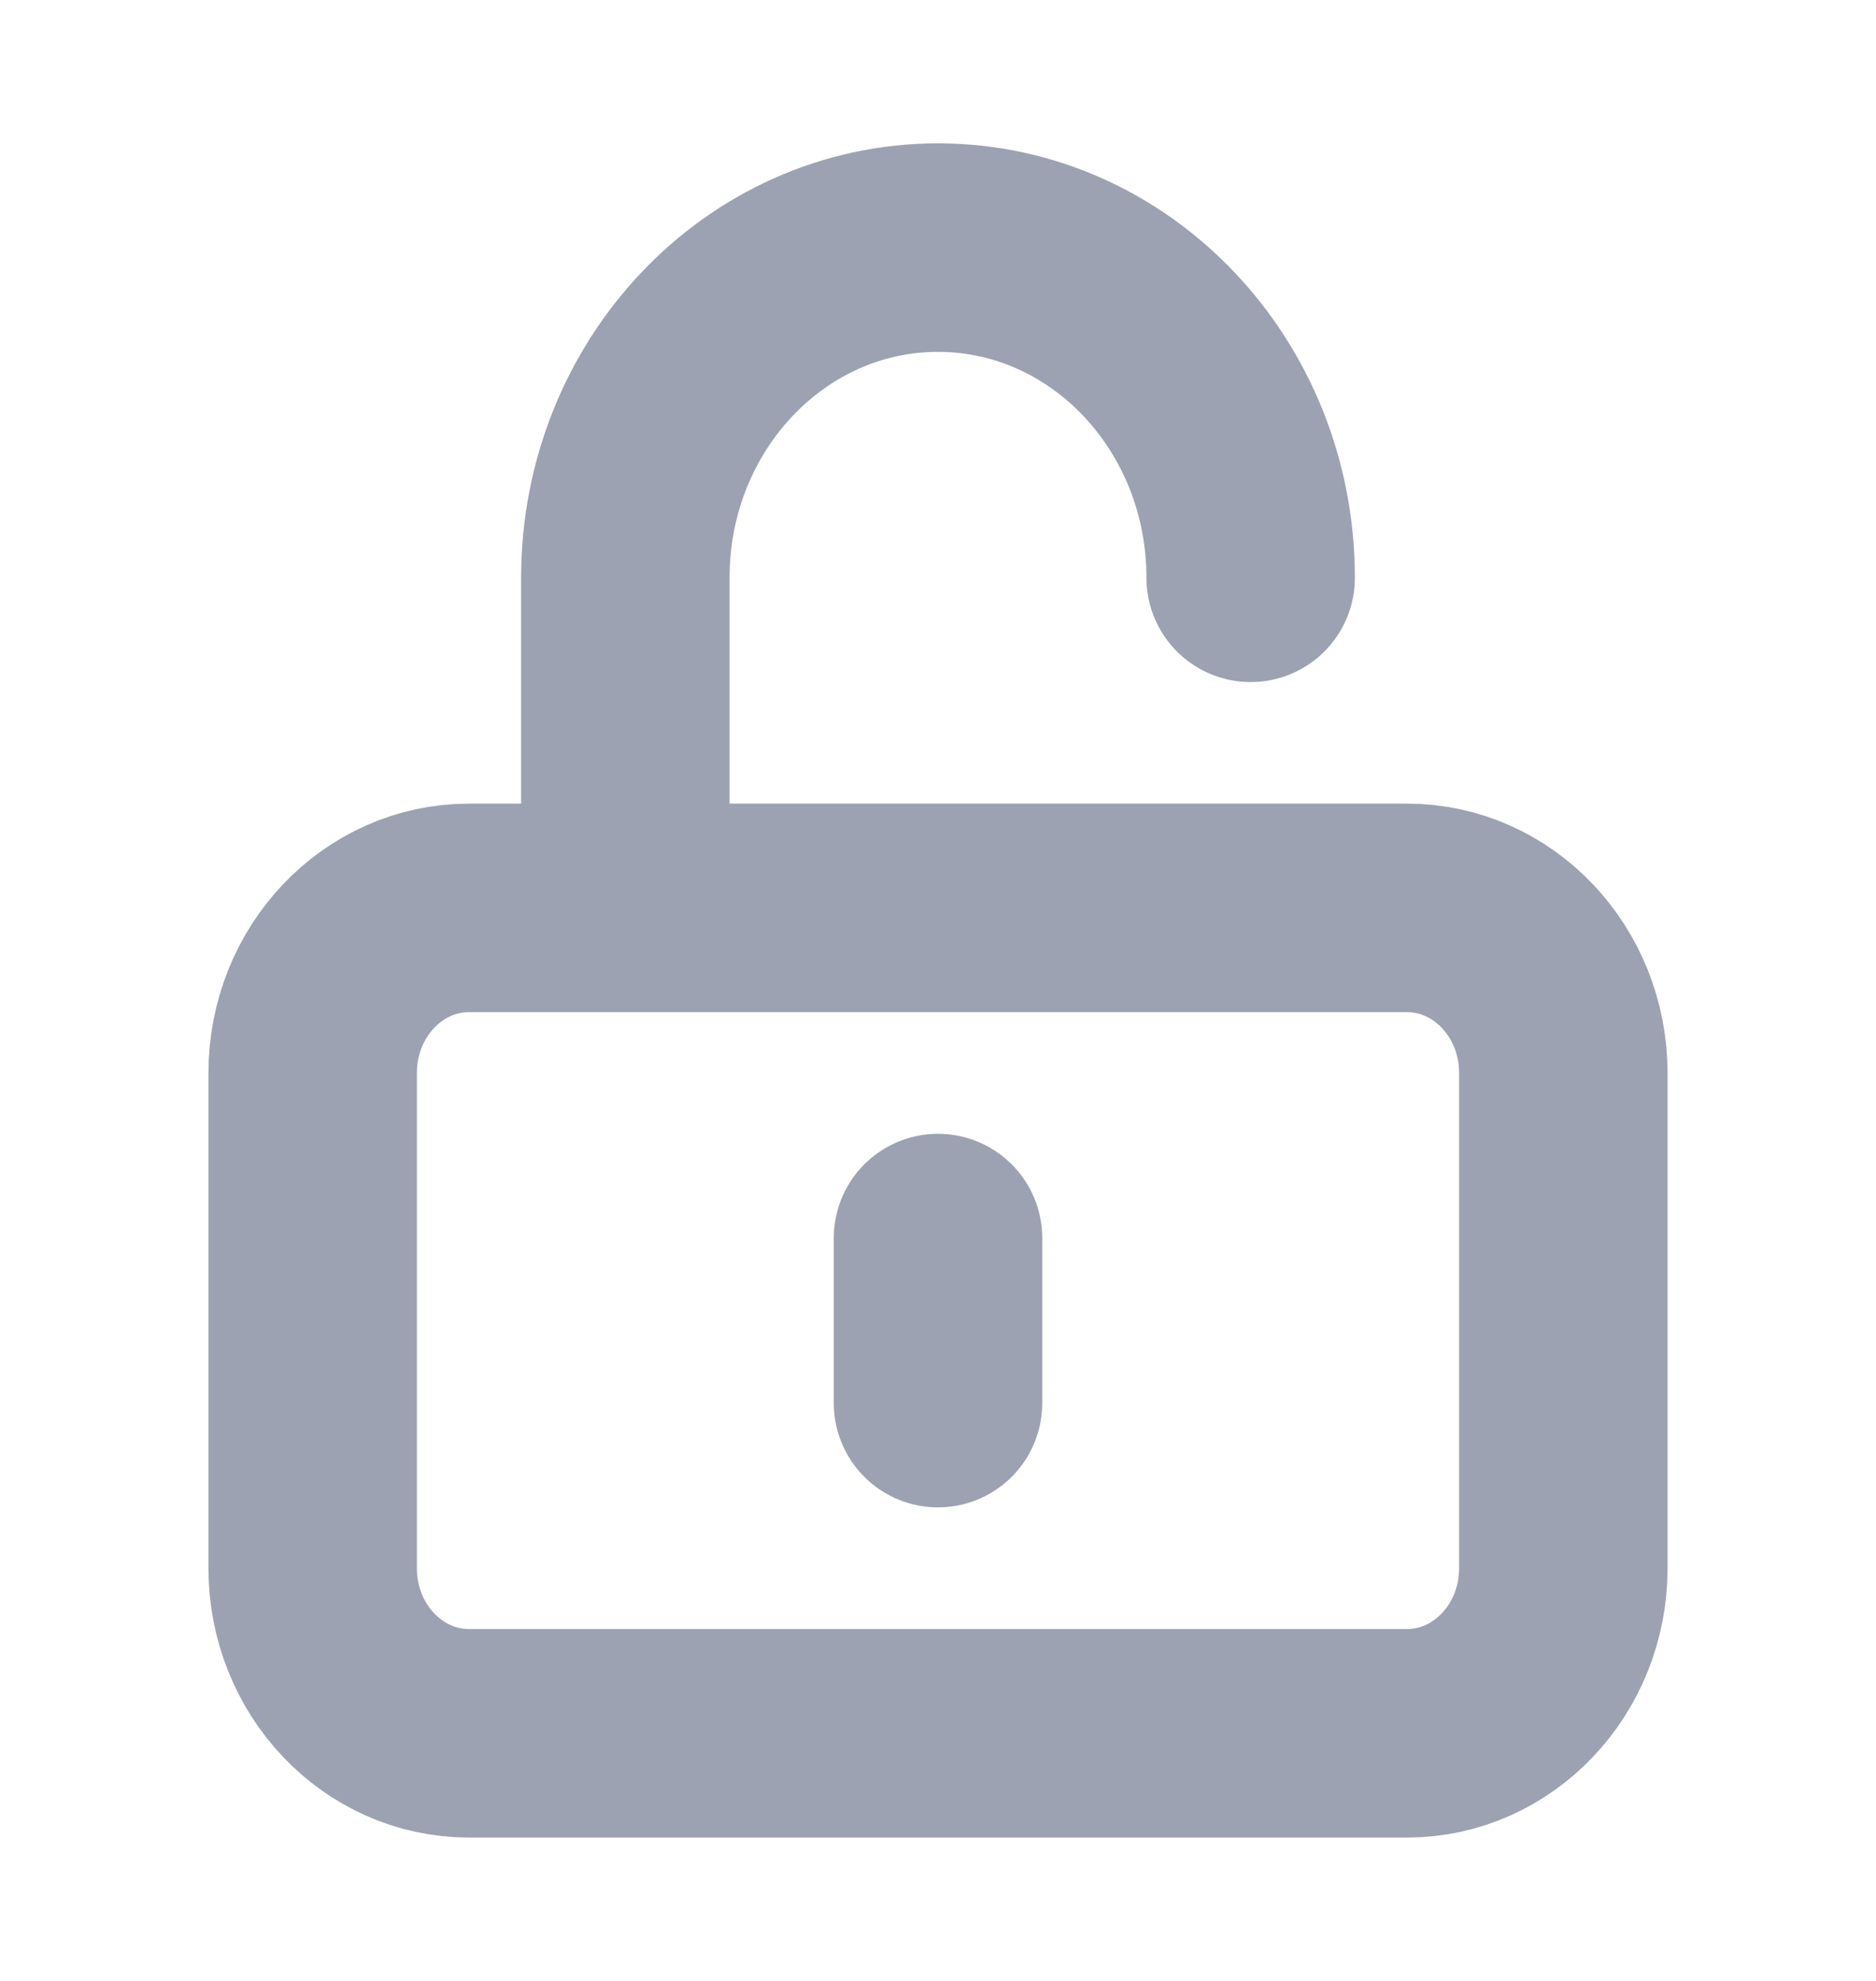 <svg width="18" height="19" viewBox="0 0 18 19" fill="none" xmlns="http://www.w3.org/2000/svg">
  <path d="M6 8.708V5.542C6 3.793 7.343 2.375 9 2.375C10.657 2.375 12 3.793 12 5.542M9 11.875V13.458M4.5 16.625H13.5C14.328 16.625 15 15.916 15 15.042V10.292C15 9.417 14.328 8.708 13.5 8.708H4.5C3.672 8.708 3 9.417 3 10.292V15.042C3 15.916 3.672 16.625 4.5 16.625Z" stroke="#3A4664" stroke-opacity="0.5" stroke-width="2" stroke-linecap="round"/>
</svg>
